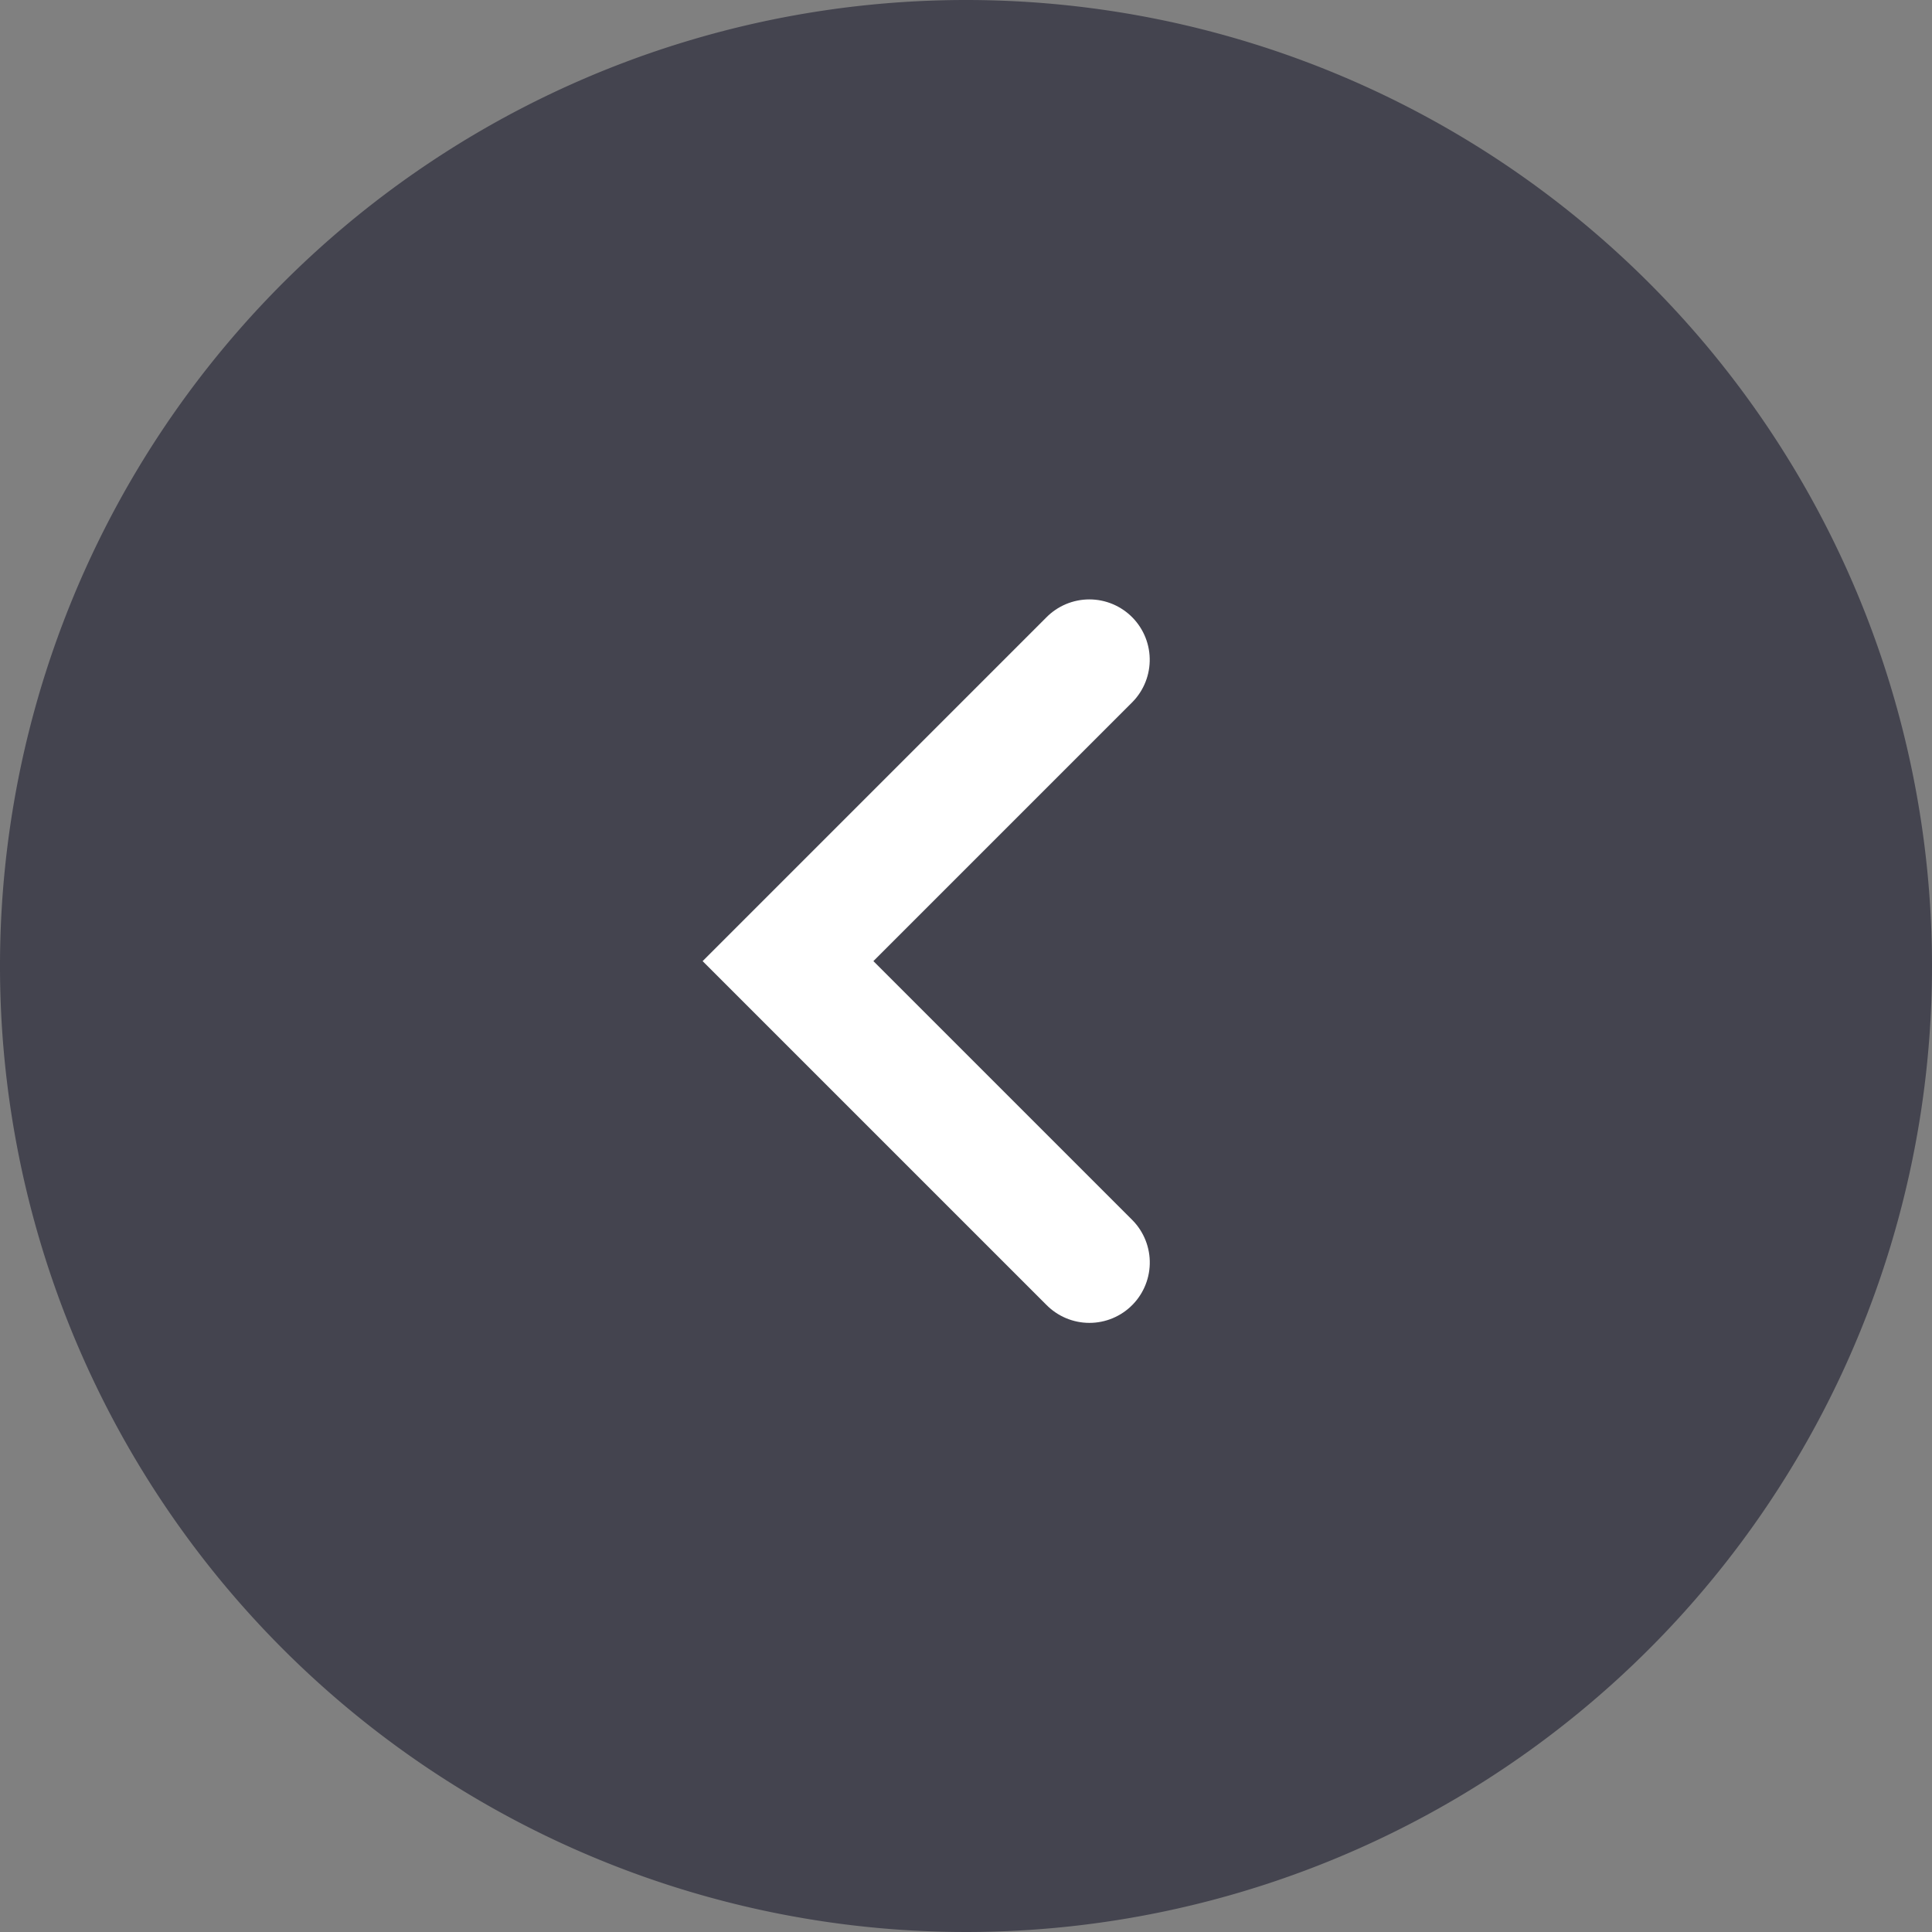 <svg xmlns="http://www.w3.org/2000/svg" width="32" height="32" viewBox="0 0 32 32">
  <rect x="0" y="0" width="32" height="32" fill="#808080" stroke="none"/>
  <g id="Group_13424" data-name="Group 13424" transform="translate(-510.988 -258.012)">
    <g id="Dropdown" transform="translate(542.988 258.012) rotate(90)">
      <path id="Border" d="M16,0A16,16,0,1,1,0,16,16,16,0,0,1,16,0Z" fill="#44444f"/>
      <path id="Path_127" data-name="Path 127" d="M6.109,8.256,11.1,13.247l4.992-4.992" transform="translate(4.819 5.701)" fill="none" stroke="#fff" stroke-linecap="round" stroke-width="2"/>
    </g>
  </g>
</svg>
